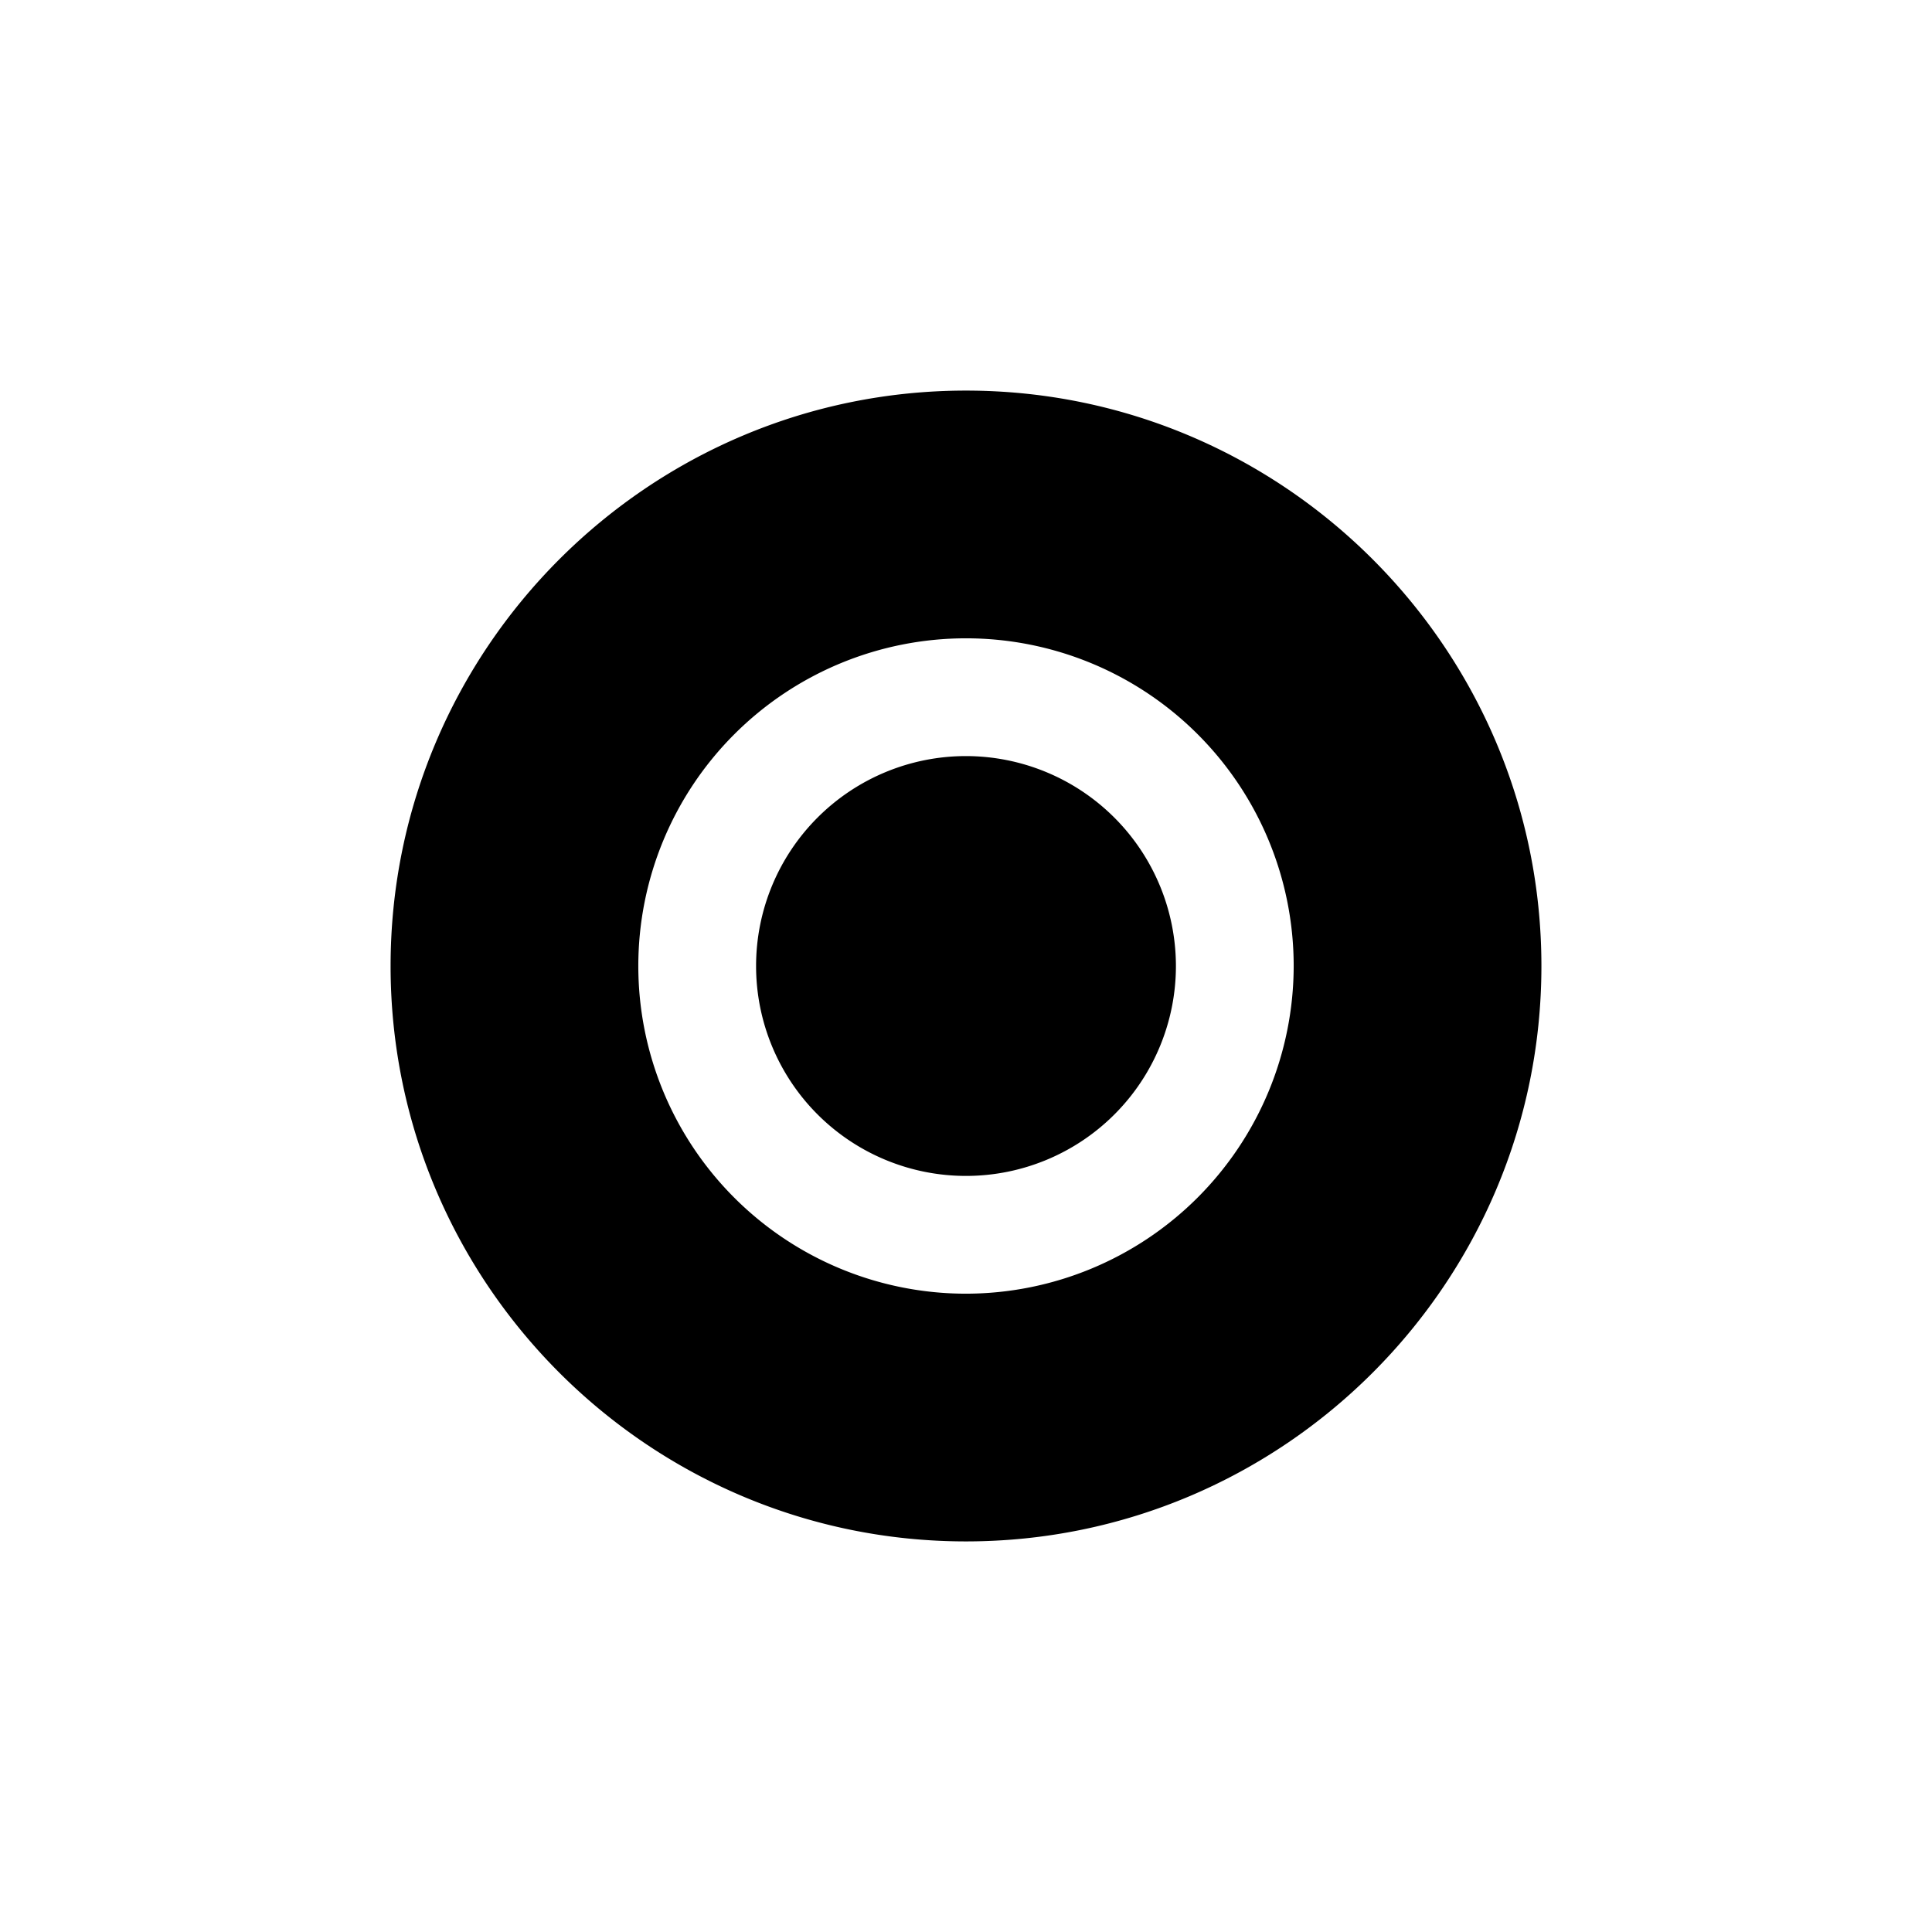 <svg id="Layer_1" data-name="Layer 1" xmlns="http://www.w3.org/2000/svg" viewBox="0 0 512 512"><path d="M256,200.37A55.63,55.63,0,1,0,311.63,256,55.69,55.69,0,0,0,256,200.37Z"/><path d="M256,103.51c-84.08,0-152.49,68.41-152.49,152.49S171.92,408.49,256,408.49,408.49,340.08,408.49,256,340.08,103.51,256,103.51Zm0,239.33A86.84,86.84,0,1,1,342.84,256,86.94,86.94,0,0,1,256,342.84Z"/></svg>